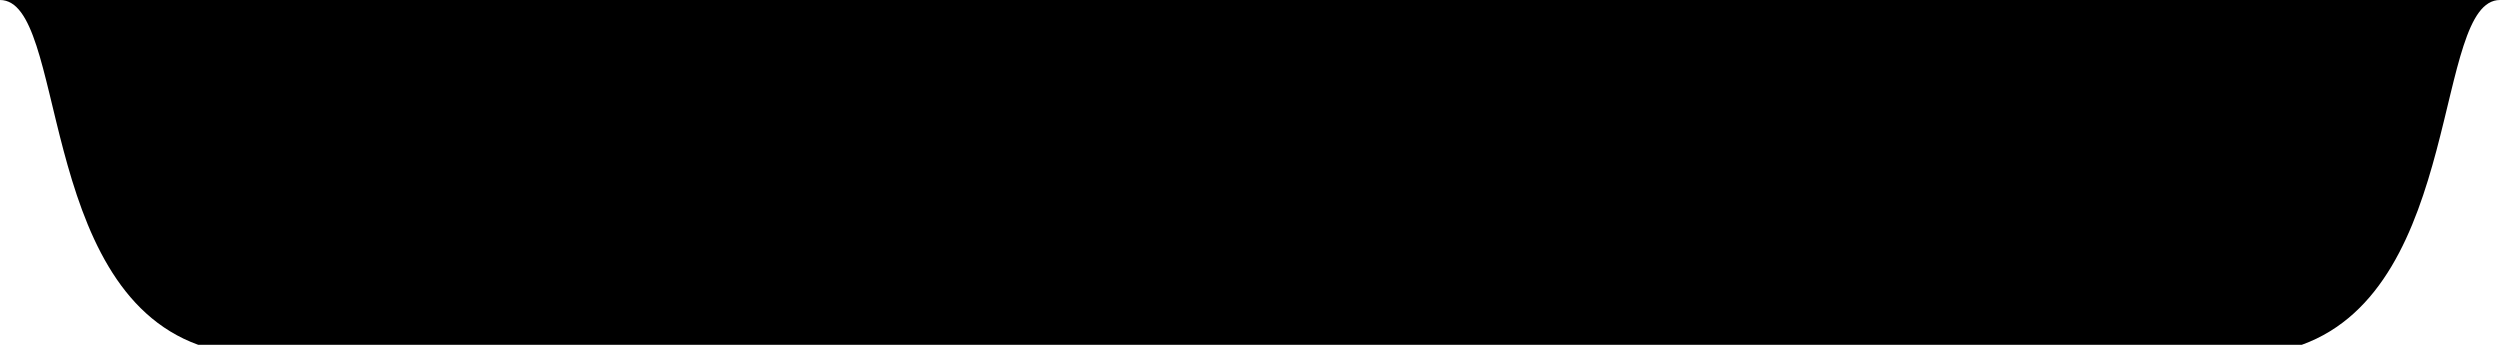 <?xml version="1.0" encoding="utf-8"?>
<!-- Generator: Adobe Illustrator 15.1.0, SVG Export Plug-In . SVG Version: 6.00 Build 0)  -->
<!DOCTYPE svg PUBLIC "-//W3C//DTD SVG 1.1//EN" "http://www.w3.org/Graphics/SVG/1.1/DTD/svg11.dtd">
<svg version="1.1" id="Ebene_1" xmlns="http://www.w3.org/2000/svg" xmlns:xlink="http://www.w3.org/1999/xlink" x="0px" y="0px"
	 width="290px" height="40px" viewBox="0 0 290 40" enable-background="new 0 0 290 40" xml:space="preserve">
<path d="M107.835,0c0,0,186.915,0,182.165,0c-7.75,0-4.25,33.25-23.001,40c4.665,0-151.998,0-151.998,0h59.998
	c-11.665,0,105.669,0-151.997,0C4.25,33.25,7.75,0,0,0c257.582,0,140.248,0,182.165,0H107.835z"/>
</svg>
